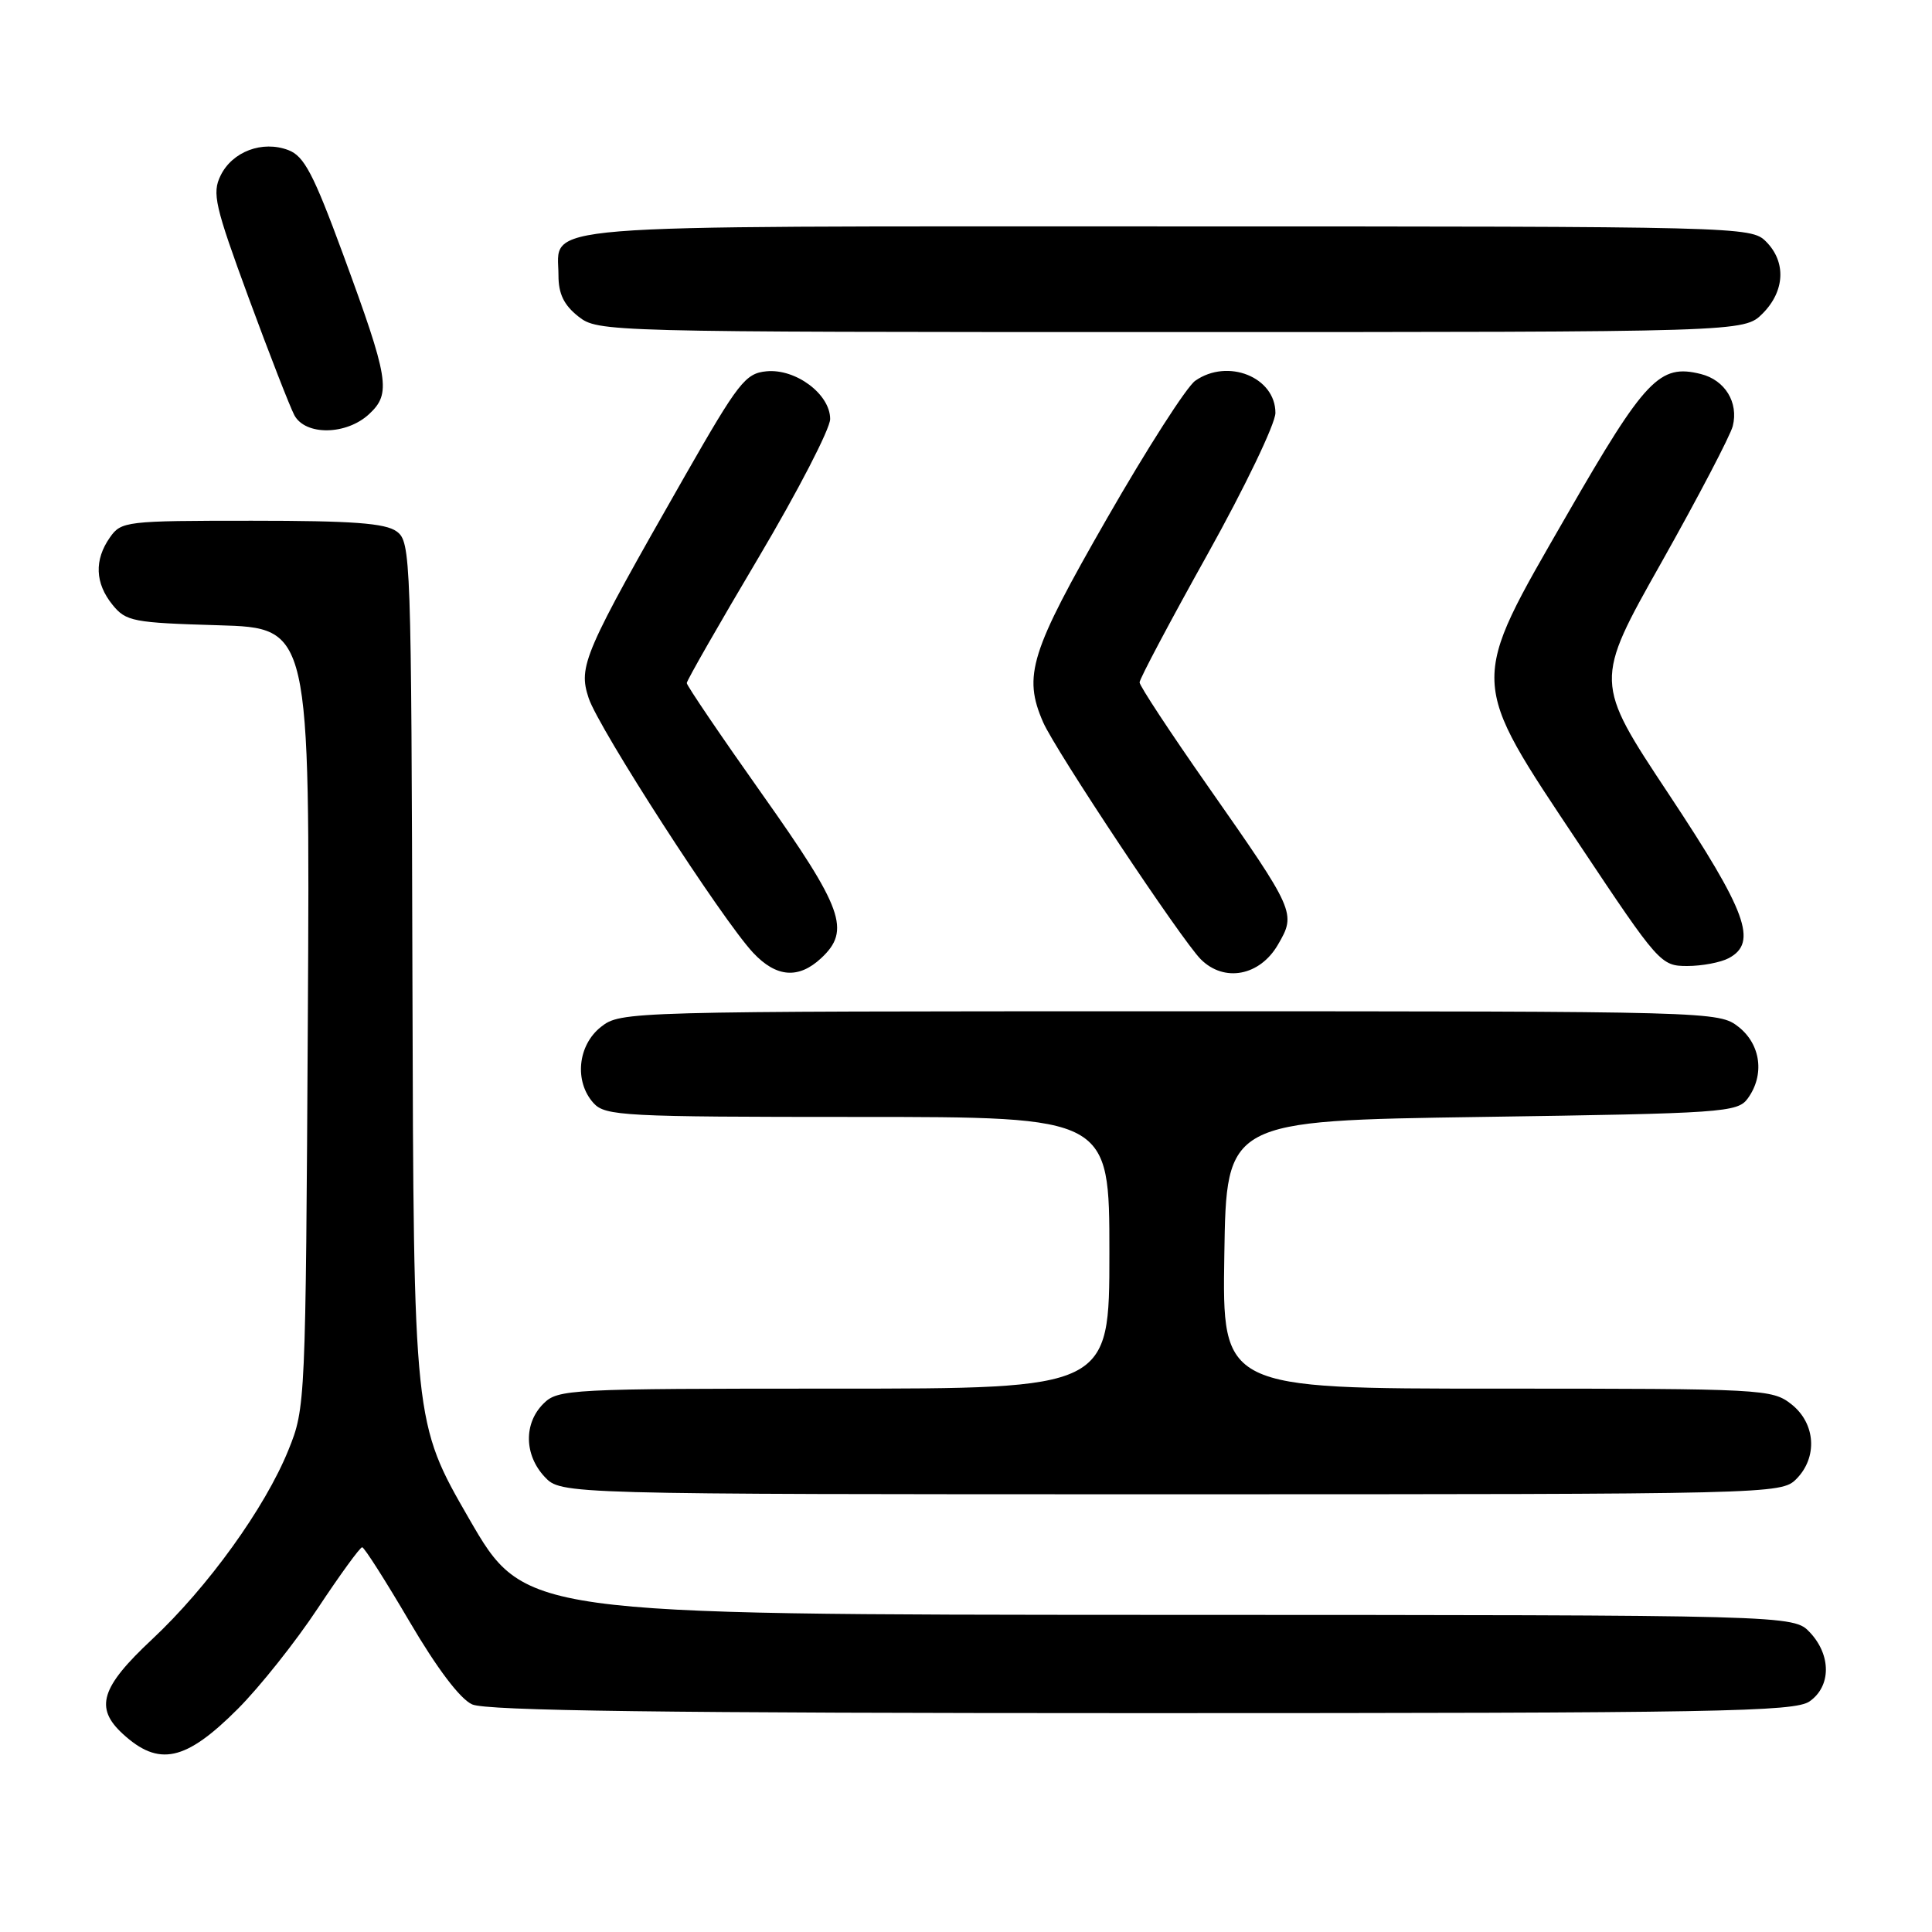 <?xml version="1.0" encoding="UTF-8" standalone="no"?>
<!DOCTYPE svg PUBLIC "-//W3C//DTD SVG 1.1//EN" "http://www.w3.org/Graphics/SVG/1.1/DTD/svg11.dtd" >
<svg xmlns="http://www.w3.org/2000/svg" xmlns:xlink="http://www.w3.org/1999/xlink" version="1.1" viewBox="0 0 256 256">
 <g >
 <path fill="currentColor"
d=" M 31.51 226.44 C 34.40 223.55 39.18 217.54 42.12 213.09 C 45.07 208.64 47.71 205.01 47.99 205.02 C 48.27 205.03 51.09 209.46 54.26 214.86 C 57.89 221.05 60.96 225.12 62.56 225.84 C 64.41 226.69 88.23 227.00 151.32 227.00 C 227.75 227.00 237.81 226.82 239.78 225.44 C 242.64 223.44 242.66 219.33 239.83 216.31 C 237.65 214.00 237.65 214.00 153.58 213.98 C 69.50 213.95 69.50 213.95 62.15 201.23 C 54.81 188.50 54.81 188.50 54.65 130.17 C 54.50 73.68 54.44 71.79 52.56 70.42 C 51.06 69.32 46.69 69.00 33.37 69.00 C 16.67 69.00 16.06 69.07 14.56 71.22 C 12.47 74.20 12.59 77.28 14.91 80.14 C 16.69 82.34 17.63 82.52 28.95 82.85 C 41.08 83.21 41.08 83.21 40.79 134.86 C 40.50 185.95 40.48 186.56 38.22 192.13 C 35.13 199.78 27.55 210.30 20.13 217.24 C 13.36 223.57 12.52 226.29 16.25 229.73 C 21.04 234.14 24.58 233.38 31.51 226.44 Z  M 238.00 196.00 C 240.88 193.12 240.59 188.61 237.37 186.07 C 234.81 184.06 233.64 184.00 198.34 184.00 C 161.95 184.00 161.95 184.00 162.23 166.25 C 162.50 148.50 162.50 148.50 196.33 148.00 C 228.35 147.53 230.24 147.40 231.58 145.56 C 233.85 142.45 233.33 138.41 230.37 136.07 C 227.75 134.02 227.07 134.00 155.00 134.00 C 82.93 134.00 82.25 134.02 79.63 136.07 C 76.54 138.51 76.07 143.32 78.65 146.17 C 80.20 147.87 82.62 148.00 113.65 148.00 C 147.00 148.00 147.00 148.00 147.00 166.00 C 147.00 184.00 147.00 184.00 110.50 184.00 C 75.33 184.00 73.93 184.07 72.00 186.00 C 69.38 188.62 69.46 192.79 72.17 195.69 C 74.35 198.00 74.35 198.00 155.17 198.00 C 234.67 198.00 236.03 197.97 238.00 196.00 Z  M 108.81 126.96 C 112.76 123.28 111.72 120.39 101.00 105.25 C 95.50 97.48 91.00 90.84 91.00 90.51 C 91.00 90.17 95.28 82.70 100.50 73.90 C 105.72 65.09 110.00 56.82 110.00 55.52 C 110.00 52.23 105.44 48.82 101.55 49.20 C 98.77 49.47 97.83 50.68 90.79 63.00 C 77.29 86.66 76.60 88.25 78.00 92.50 C 79.33 96.53 95.70 121.88 99.80 126.25 C 102.86 129.52 105.82 129.75 108.81 126.96 Z  M 169.33 125.18 C 171.77 121.00 171.66 120.77 160.04 104.16 C 155.07 97.06 151.00 90.88 151.00 90.42 C 151.00 89.96 155.05 82.32 160.00 73.45 C 164.95 64.57 169.00 56.14 169.00 54.71 C 169.00 49.97 162.68 47.44 158.38 50.45 C 157.24 51.24 151.97 59.47 146.66 68.73 C 136.51 86.42 135.53 89.53 138.22 95.70 C 139.84 99.42 156.56 124.56 159.11 127.11 C 162.21 130.21 166.93 129.32 169.33 125.18 Z  M 229.07 126.96 C 232.95 124.89 231.47 120.85 221.12 105.23 C 211.24 90.33 211.24 90.33 220.14 74.54 C 225.03 65.85 229.28 57.72 229.60 56.46 C 230.39 53.32 228.57 50.36 225.37 49.56 C 219.91 48.19 218.01 50.18 207.64 68.20 C 194.56 90.93 194.51 89.73 209.33 111.98 C 219.79 127.68 220.08 128.00 223.57 128.00 C 225.53 128.00 228.00 127.53 229.07 126.96 Z  M 48.92 54.86 C 51.86 52.12 51.55 50.26 45.45 33.67 C 41.54 23.05 40.30 20.68 38.21 19.89 C 34.77 18.58 30.78 20.08 29.23 23.26 C 28.08 25.60 28.47 27.28 32.94 39.44 C 35.69 46.91 38.42 53.91 39.00 55.01 C 40.47 57.75 45.91 57.67 48.92 54.86 Z  M 233.55 41.55 C 236.52 38.57 236.70 34.70 234.00 32.00 C 232.03 30.03 230.67 30.00 154.57 30.00 C 68.77 30.00 74.00 29.58 74.00 36.50 C 74.00 38.93 74.72 40.42 76.63 41.93 C 79.25 43.98 79.90 44.00 155.18 44.00 C 231.09 44.00 231.09 44.00 233.55 41.55 Z "/>
</g>
</svg>